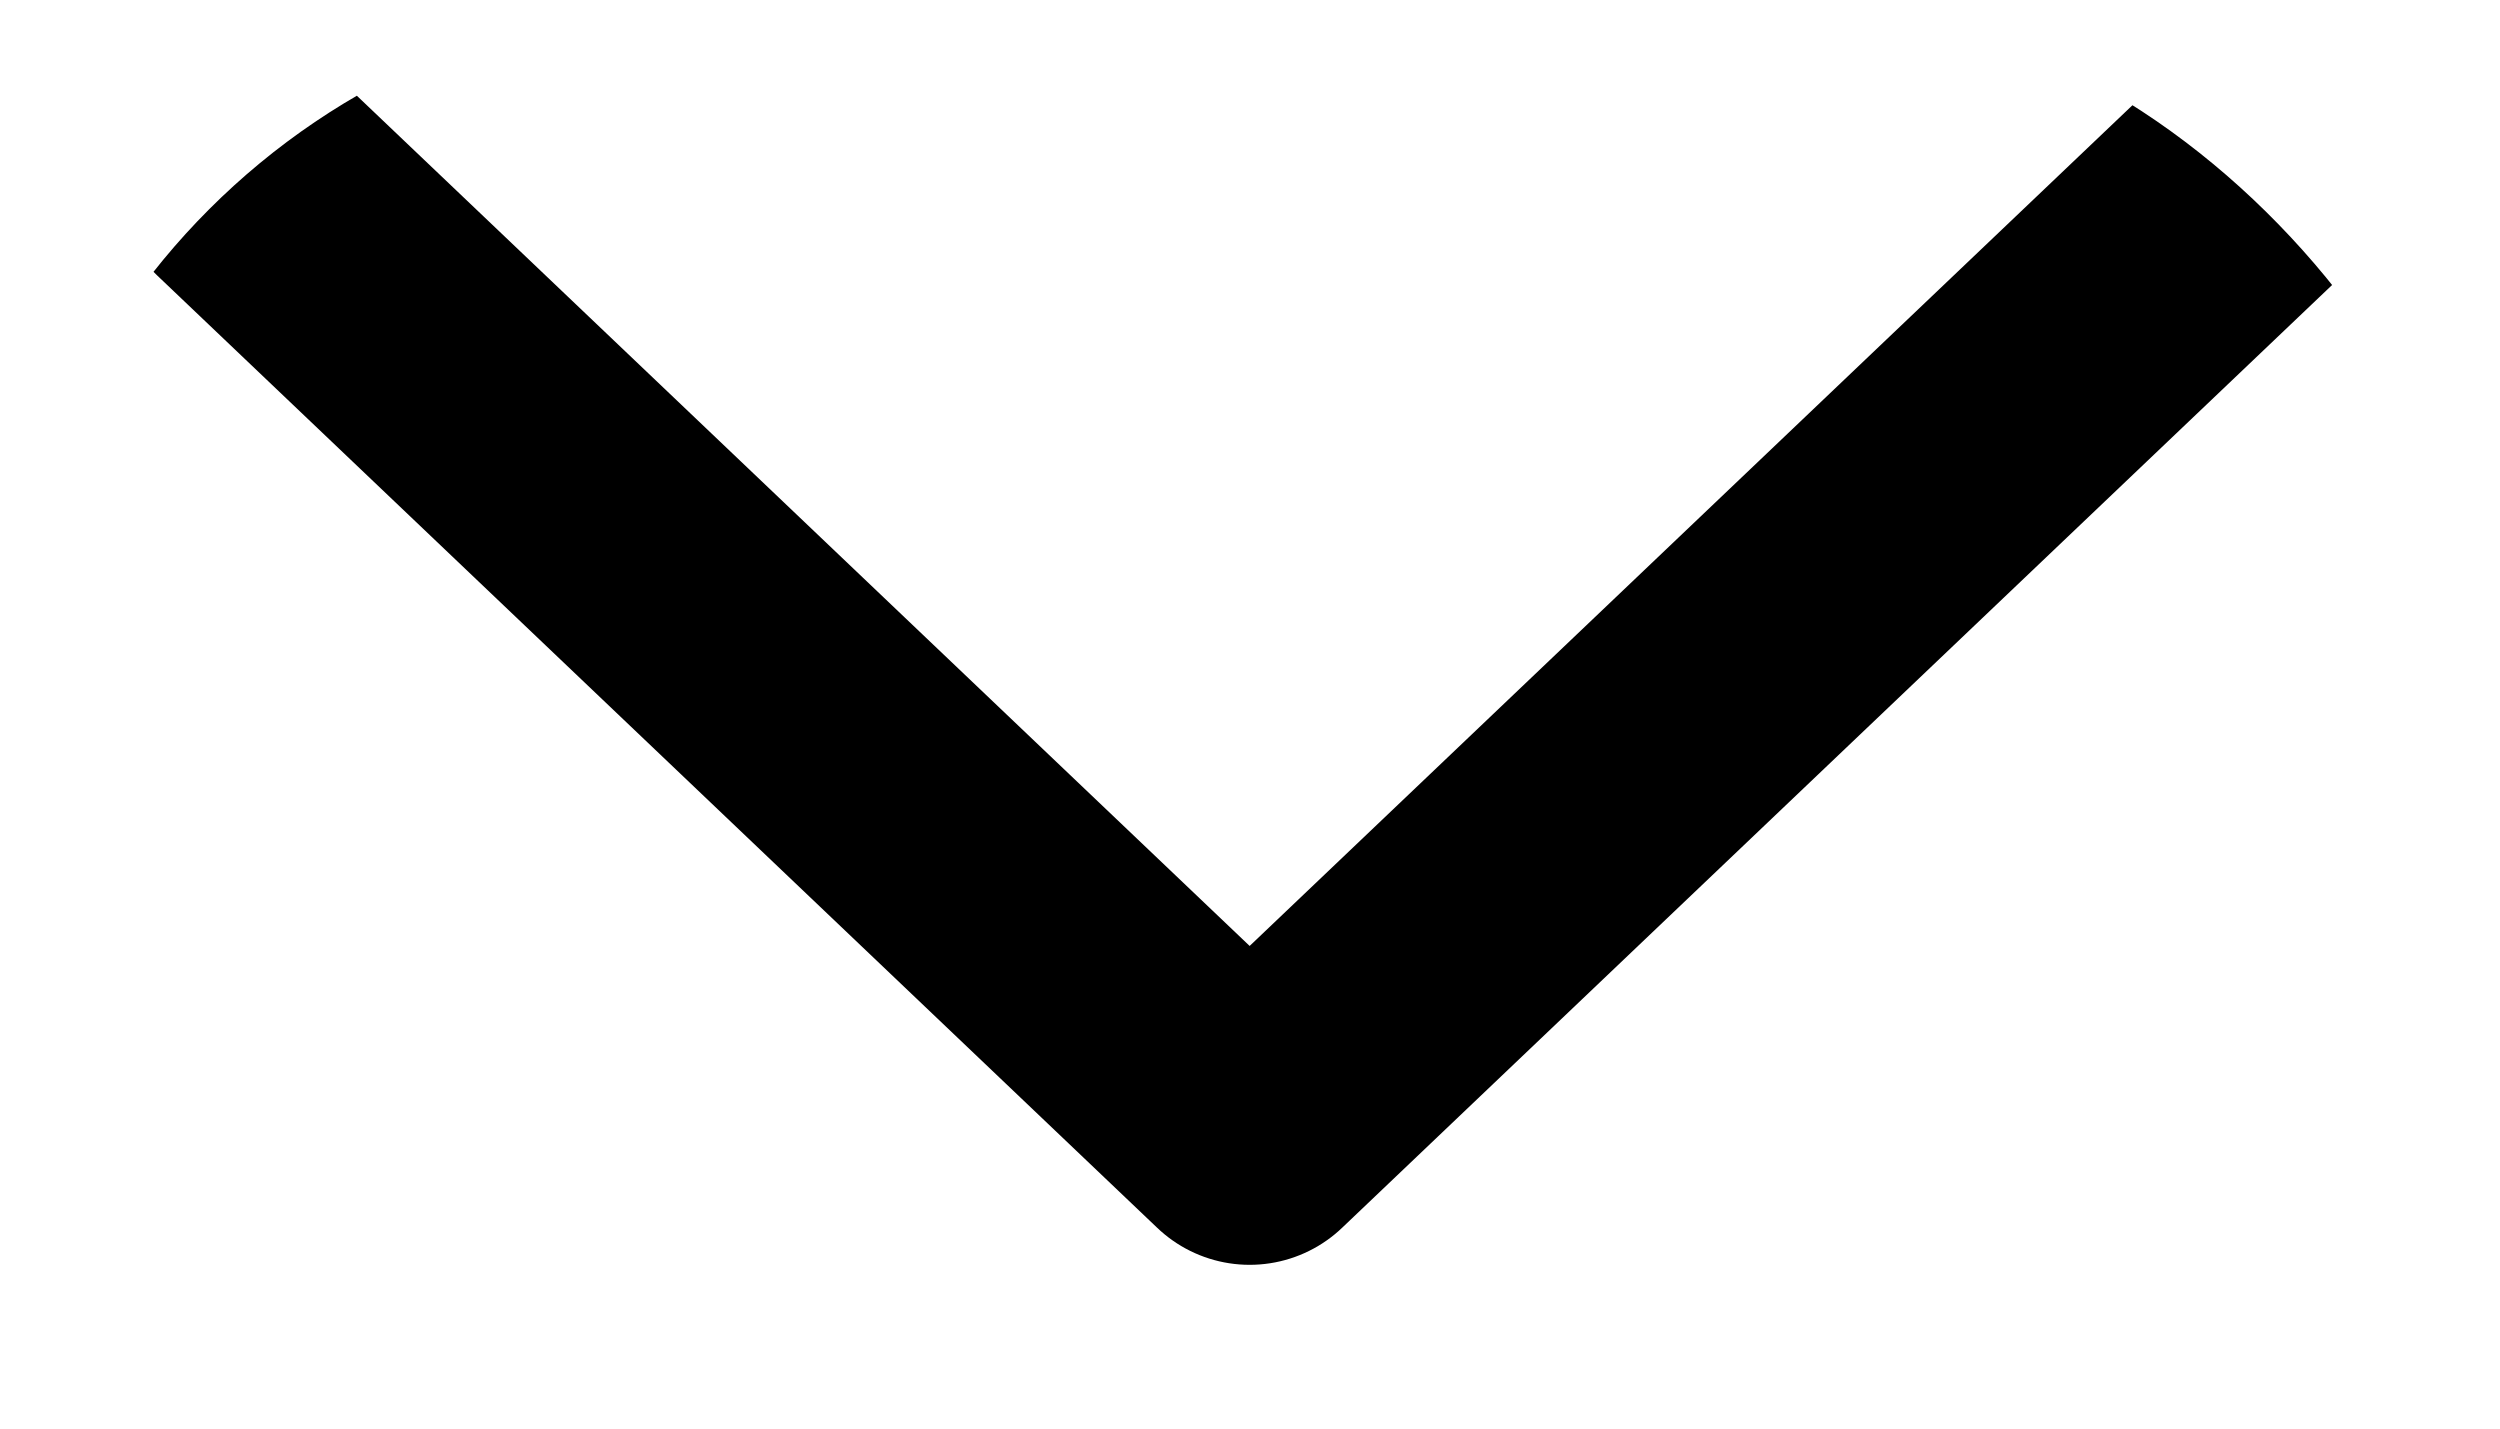 <svg width="14" height="8" viewBox="0 0 14 8" fill="none" xmlns="http://www.w3.org/2000/svg">
<g clip-path="url(#clip0_849_23754)">
<path d="M1.398 1L6.998 6.333L12.598 1" stroke="black" stroke-width="1.5" stroke-linecap="round" stroke-linejoin="round"/>
</g>
<defs>
<clipPath id="clip0_849_23754">
<rect width="14" height="8" rx="4" fill="white"/>
</clipPath>
</defs>
</svg>
